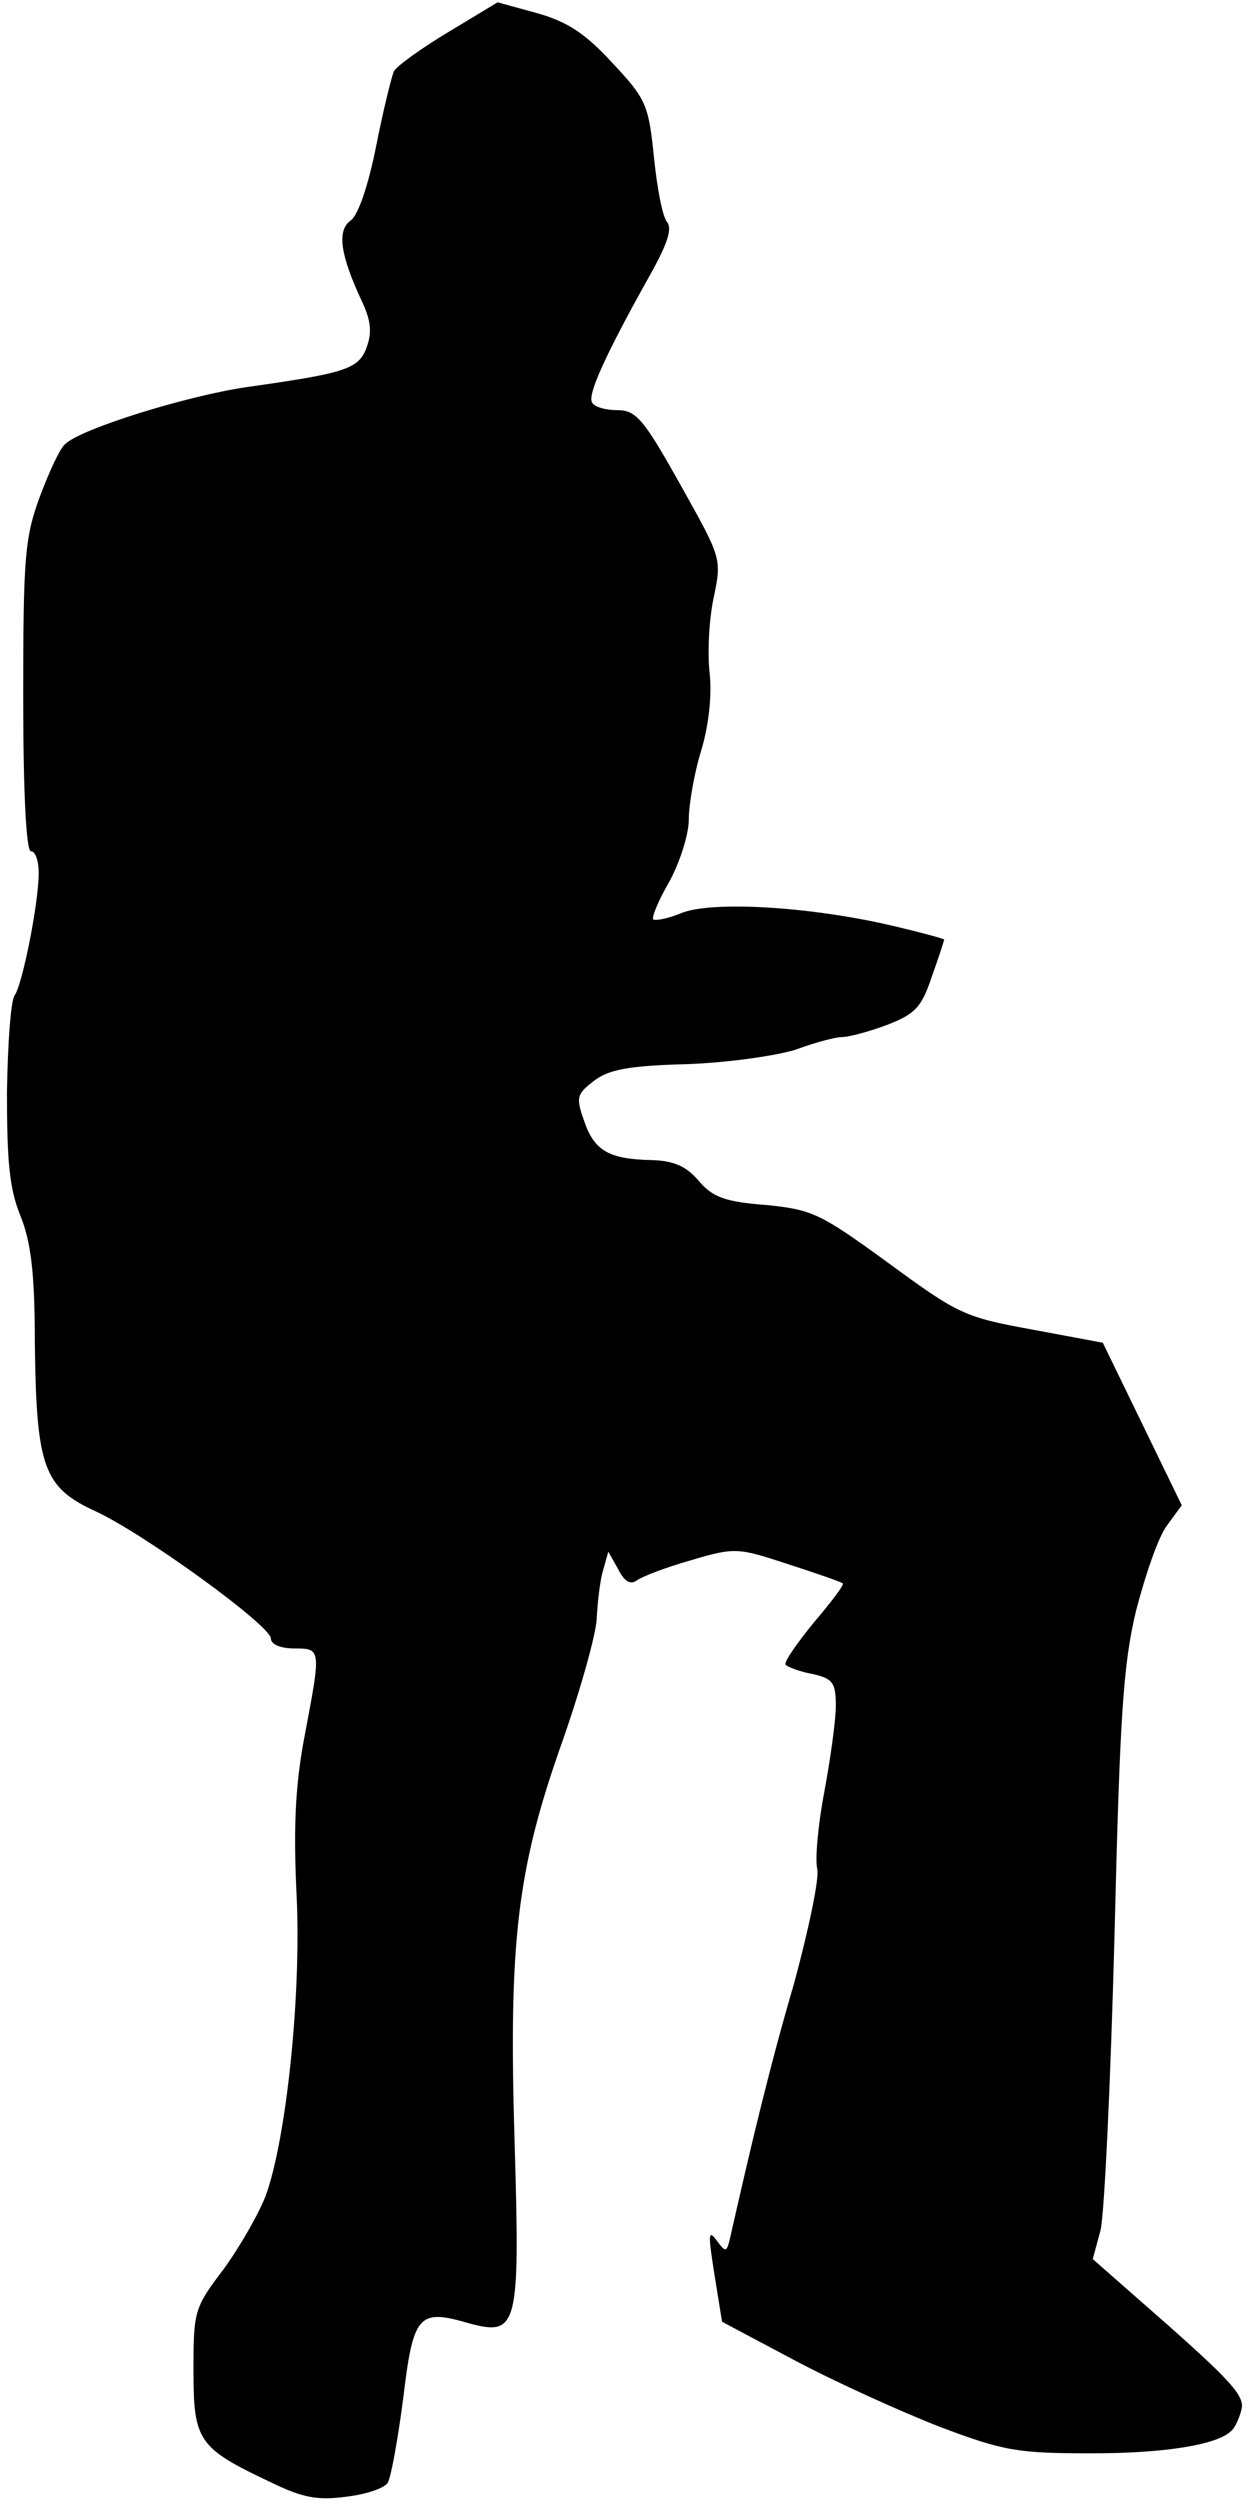 <?xml version="1.0" standalone="no"?>
<!DOCTYPE svg PUBLIC "-//W3C//DTD SVG 20010904//EN"
 "http://www.w3.org/TR/2001/REC-SVG-20010904/DTD/svg10.dtd">
<svg version="1.0" xmlns="http://www.w3.org/2000/svg"
 width="161pt" height="323pt" viewBox="0 0 161 323"
 preserveAspectRatio="xMidYMid meet">
<g transform="translate(0,323) scale(0.1,-0.1)"
fill="#000000" stroke="none">
<path fill="#000000" stroke="none" d="M580 3189 c-35 -21 -67 -44 -71 -51 -3
-7 -14 -51 -23 -97 -10 -50 -23 -89 -33 -96 -18 -13 -13 -45 14 -103 12 -25
14 -41 7 -60 -10 -29 -27 -34 -154 -52 -77 -11 -216 -54 -236 -74 -7 -6 -21
-37 -33 -69 -19 -52 -21 -79 -21 -257 0 -127 4 -200 10 -200 6 0 10 -13 10
-28 0 -39 -21 -144 -31 -158 -5 -6 -9 -62 -10 -125 0 -89 3 -124 17 -159 14
-34 19 -75 19 -165 2 -161 11 -187 79 -218 64 -30 225 -147 226 -164 0 -8 13
-13 30 -13 35 0 35 0 14 -111 -12 -62 -15 -115 -11 -203 7 -131 -13 -321 -40
-394 -9 -23 -33 -65 -54 -94 -38 -50 -39 -54 -39 -131 0 -91 6 -100 99 -144
43 -21 62 -24 99 -19 25 3 49 11 53 18 4 6 13 55 20 109 13 109 20 116 85 97
63 -17 66 -5 59 232 -8 261 3 354 61 518 24 68 44 140 45 160 1 20 4 48 8 62
l7 25 13 -23 c8 -16 16 -20 24 -14 7 5 38 17 70 26 57 17 61 16 125 -5 37 -12
69 -23 71 -25 2 -2 -15 -24 -37 -50 -22 -27 -39 -51 -37 -55 3 -3 18 -9 35
-12 26 -6 30 -11 30 -41 0 -19 -7 -69 -15 -112 -8 -42 -12 -87 -9 -99 3 -11
-11 -78 -30 -148 -31 -106 -54 -202 -82 -326 -5 -22 -6 -22 -18 -6 -11 15 -11
8 -3 -43 l10 -62 96 -51 c53 -28 137 -66 186 -85 82 -31 100 -34 196 -34 94 0
162 11 180 29 4 3 10 15 13 27 5 17 -12 36 -93 108 l-99 87 10 37 c5 20 13
190 18 377 7 286 11 353 28 424 12 46 29 96 40 110 l19 26 -51 105 -51 105
-91 17 c-88 16 -96 20 -186 86 -88 64 -98 69 -158 75 -53 4 -69 10 -87 31 -16
19 -32 26 -60 27 -56 1 -75 12 -88 50 -11 31 -10 35 12 52 19 15 45 20 121 22
54 2 116 11 141 19 24 9 51 16 59 16 9 0 35 7 59 16 36 14 44 23 57 62 9 25
16 47 16 48 0 1 -33 10 -72 19 -105 24 -230 31 -268 15 -17 -7 -33 -10 -36 -8
-2 3 7 25 21 49 13 24 25 60 25 80 0 19 7 60 16 89 10 33 14 72 11 100 -3 25
-1 68 5 97 11 52 10 52 -43 147 -47 84 -57 96 -81 96 -15 0 -30 4 -33 10 -6
10 17 61 74 163 23 41 30 61 23 70 -6 7 -13 44 -17 84 -7 68 -10 75 -54 122
-35 38 -58 53 -97 64 l-51 14 -63 -38z"/>
</g>
</svg>
